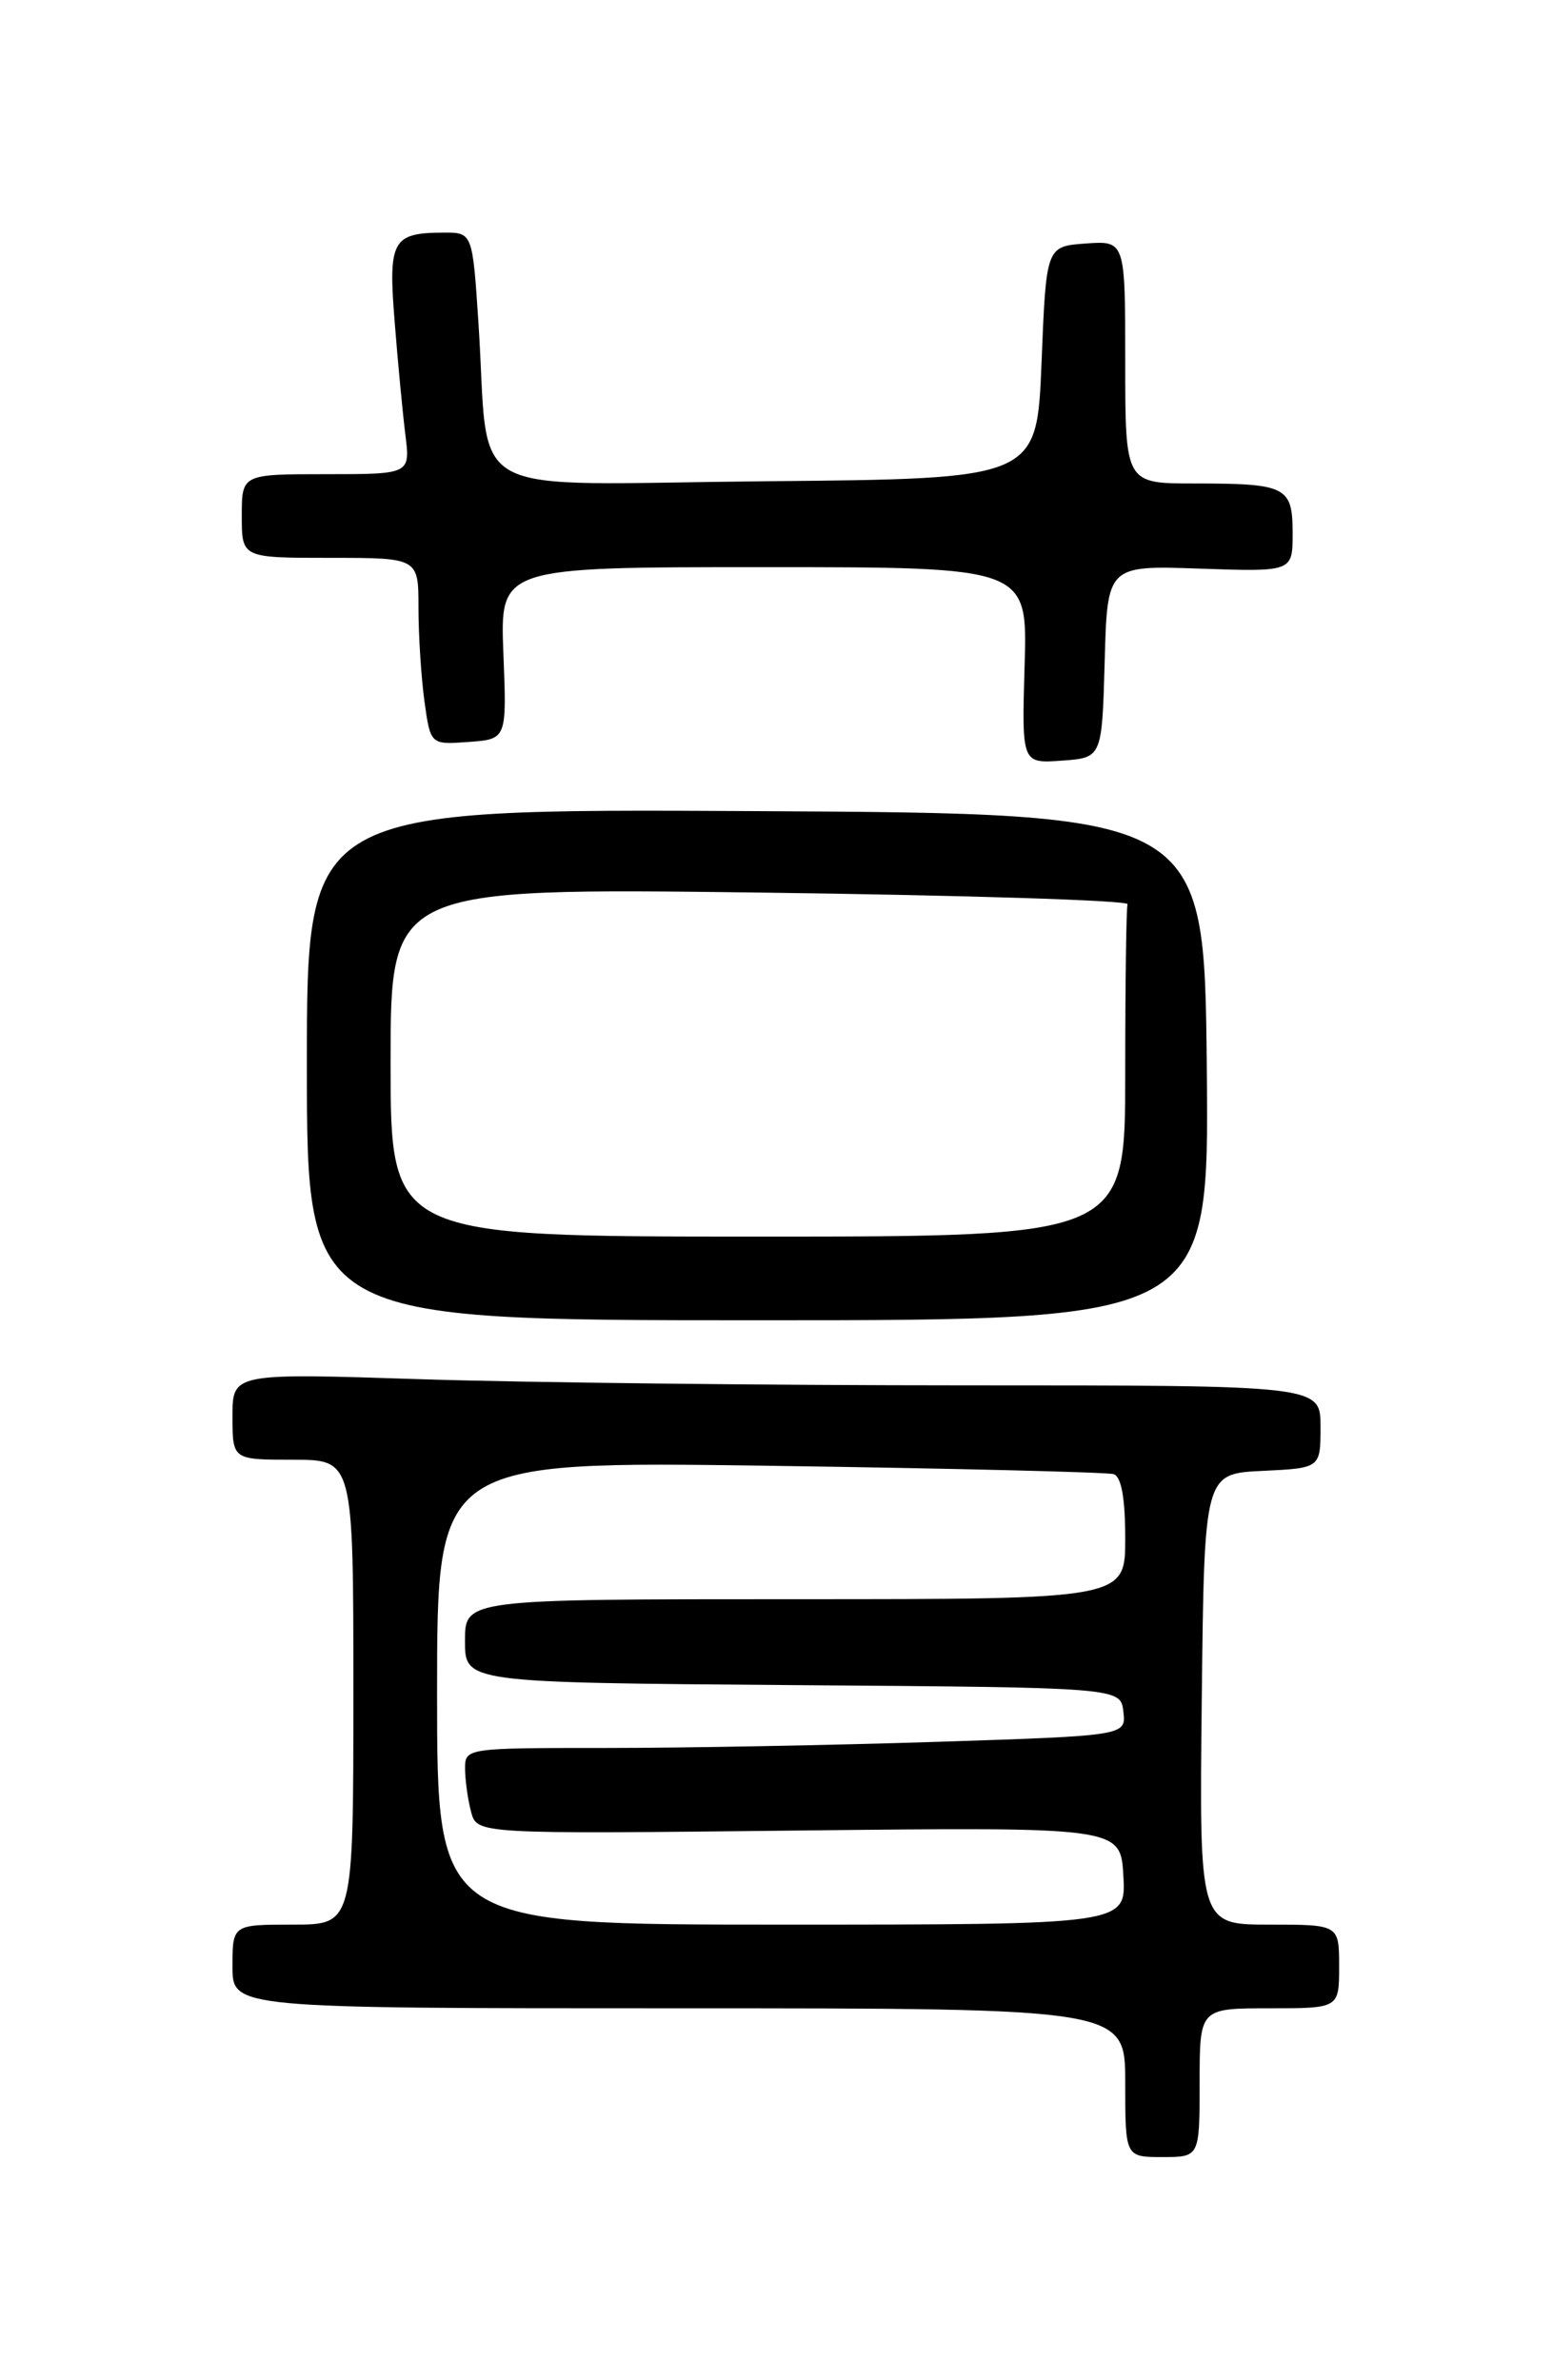 <?xml version="1.0" encoding="UTF-8" standalone="no"?>
<!DOCTYPE svg PUBLIC "-//W3C//DTD SVG 1.1//EN" "http://www.w3.org/Graphics/SVG/1.1/DTD/svg11.dtd" >
<svg xmlns="http://www.w3.org/2000/svg" xmlns:xlink="http://www.w3.org/1999/xlink" version="1.1" viewBox="0 0 167 256">
 <g >
 <path fill="currentColor"
d=" M 129.00 224.00 C 129.00 216.00 129.00 216.00 136.50 216.00 C 144.00 216.00 144.00 216.00 144.00 211.50 C 144.00 207.00 144.00 207.00 136.48 207.00 C 128.96 207.00 128.96 207.00 129.23 182.75 C 129.50 158.50 129.50 158.50 135.75 158.20 C 142.00 157.90 142.00 157.90 142.00 153.45 C 142.00 149.00 142.00 149.00 103.75 149.00 C 82.71 149.00 56.39 148.70 45.25 148.34 C 25.00 147.68 25.00 147.68 25.00 152.34 C 25.00 157.00 25.00 157.00 31.50 157.00 C 38.00 157.00 38.00 157.00 38.00 182.00 C 38.00 207.00 38.00 207.00 31.50 207.00 C 25.00 207.00 25.00 207.00 25.00 211.50 C 25.00 216.00 25.00 216.00 73.00 216.00 C 121.00 216.00 121.00 216.00 121.00 224.00 C 121.00 232.00 121.00 232.00 125.00 232.00 C 129.00 232.00 129.00 232.00 129.00 224.00 Z  M 129.77 114.75 C 129.50 87.50 129.50 87.50 81.25 87.24 C 33.00 86.98 33.00 86.98 33.00 114.49 C 33.00 142.00 33.00 142.00 81.52 142.00 C 130.03 142.00 130.03 142.00 129.77 114.75 Z  M 118.79 71.16 C 119.07 60.81 119.07 60.81 129.04 61.16 C 139.00 61.50 139.00 61.50 139.00 57.36 C 139.00 52.33 138.34 52.00 128.42 52.00 C 121.00 52.00 121.00 52.00 121.00 38.94 C 121.00 25.89 121.00 25.89 116.75 26.19 C 112.50 26.50 112.50 26.50 112.00 39.00 C 111.50 51.50 111.50 51.50 82.34 51.76 C 49.03 52.07 52.72 54.11 51.45 34.75 C 50.81 25.00 50.81 25.00 47.66 25.02 C 42.18 25.04 41.73 25.86 42.44 34.62 C 42.78 38.95 43.30 44.41 43.59 46.75 C 44.12 51.00 44.12 51.00 35.06 51.00 C 26.00 51.00 26.00 51.00 26.00 55.50 C 26.00 60.00 26.00 60.00 35.50 60.00 C 45.00 60.00 45.00 60.00 45.00 65.36 C 45.00 68.31 45.29 72.83 45.64 75.41 C 46.29 80.10 46.29 80.10 50.39 79.80 C 54.50 79.50 54.50 79.50 54.13 70.25 C 53.77 61.00 53.77 61.00 82.13 61.00 C 110.50 61.00 110.50 61.00 110.18 71.56 C 109.87 82.12 109.87 82.12 114.18 81.81 C 118.50 81.50 118.50 81.50 118.79 71.16 Z  M 47.00 182.07 C 47.00 157.15 47.00 157.15 82.75 157.65 C 102.41 157.93 119.06 158.34 119.75 158.55 C 120.58 158.81 121.00 161.12 121.00 165.47 C 121.00 172.00 121.00 172.00 85.50 172.00 C 50.00 172.00 50.00 172.00 50.00 176.49 C 50.00 180.97 50.00 180.97 85.25 181.24 C 120.50 181.50 120.50 181.50 120.80 184.09 C 121.10 186.68 121.10 186.68 100.80 187.34 C 89.64 187.70 73.64 188.00 65.25 188.00 C 50.10 188.00 50.00 188.01 50.01 190.25 C 50.02 191.49 50.31 193.57 50.66 194.88 C 51.30 197.26 51.30 197.26 85.90 196.88 C 120.50 196.50 120.50 196.50 120.80 201.75 C 121.10 207.00 121.10 207.00 84.05 207.00 C 47.00 207.00 47.00 207.00 47.00 182.07 Z  M 42.00 114.25 C 42.00 95.50 42.00 95.50 81.75 96.00 C 103.61 96.28 121.39 96.84 121.25 97.25 C 121.11 97.66 121.00 105.88 121.00 115.50 C 121.00 133.00 121.00 133.00 81.50 133.00 C 42.00 133.00 42.00 133.00 42.00 114.25 Z "/>
</g>
</svg>